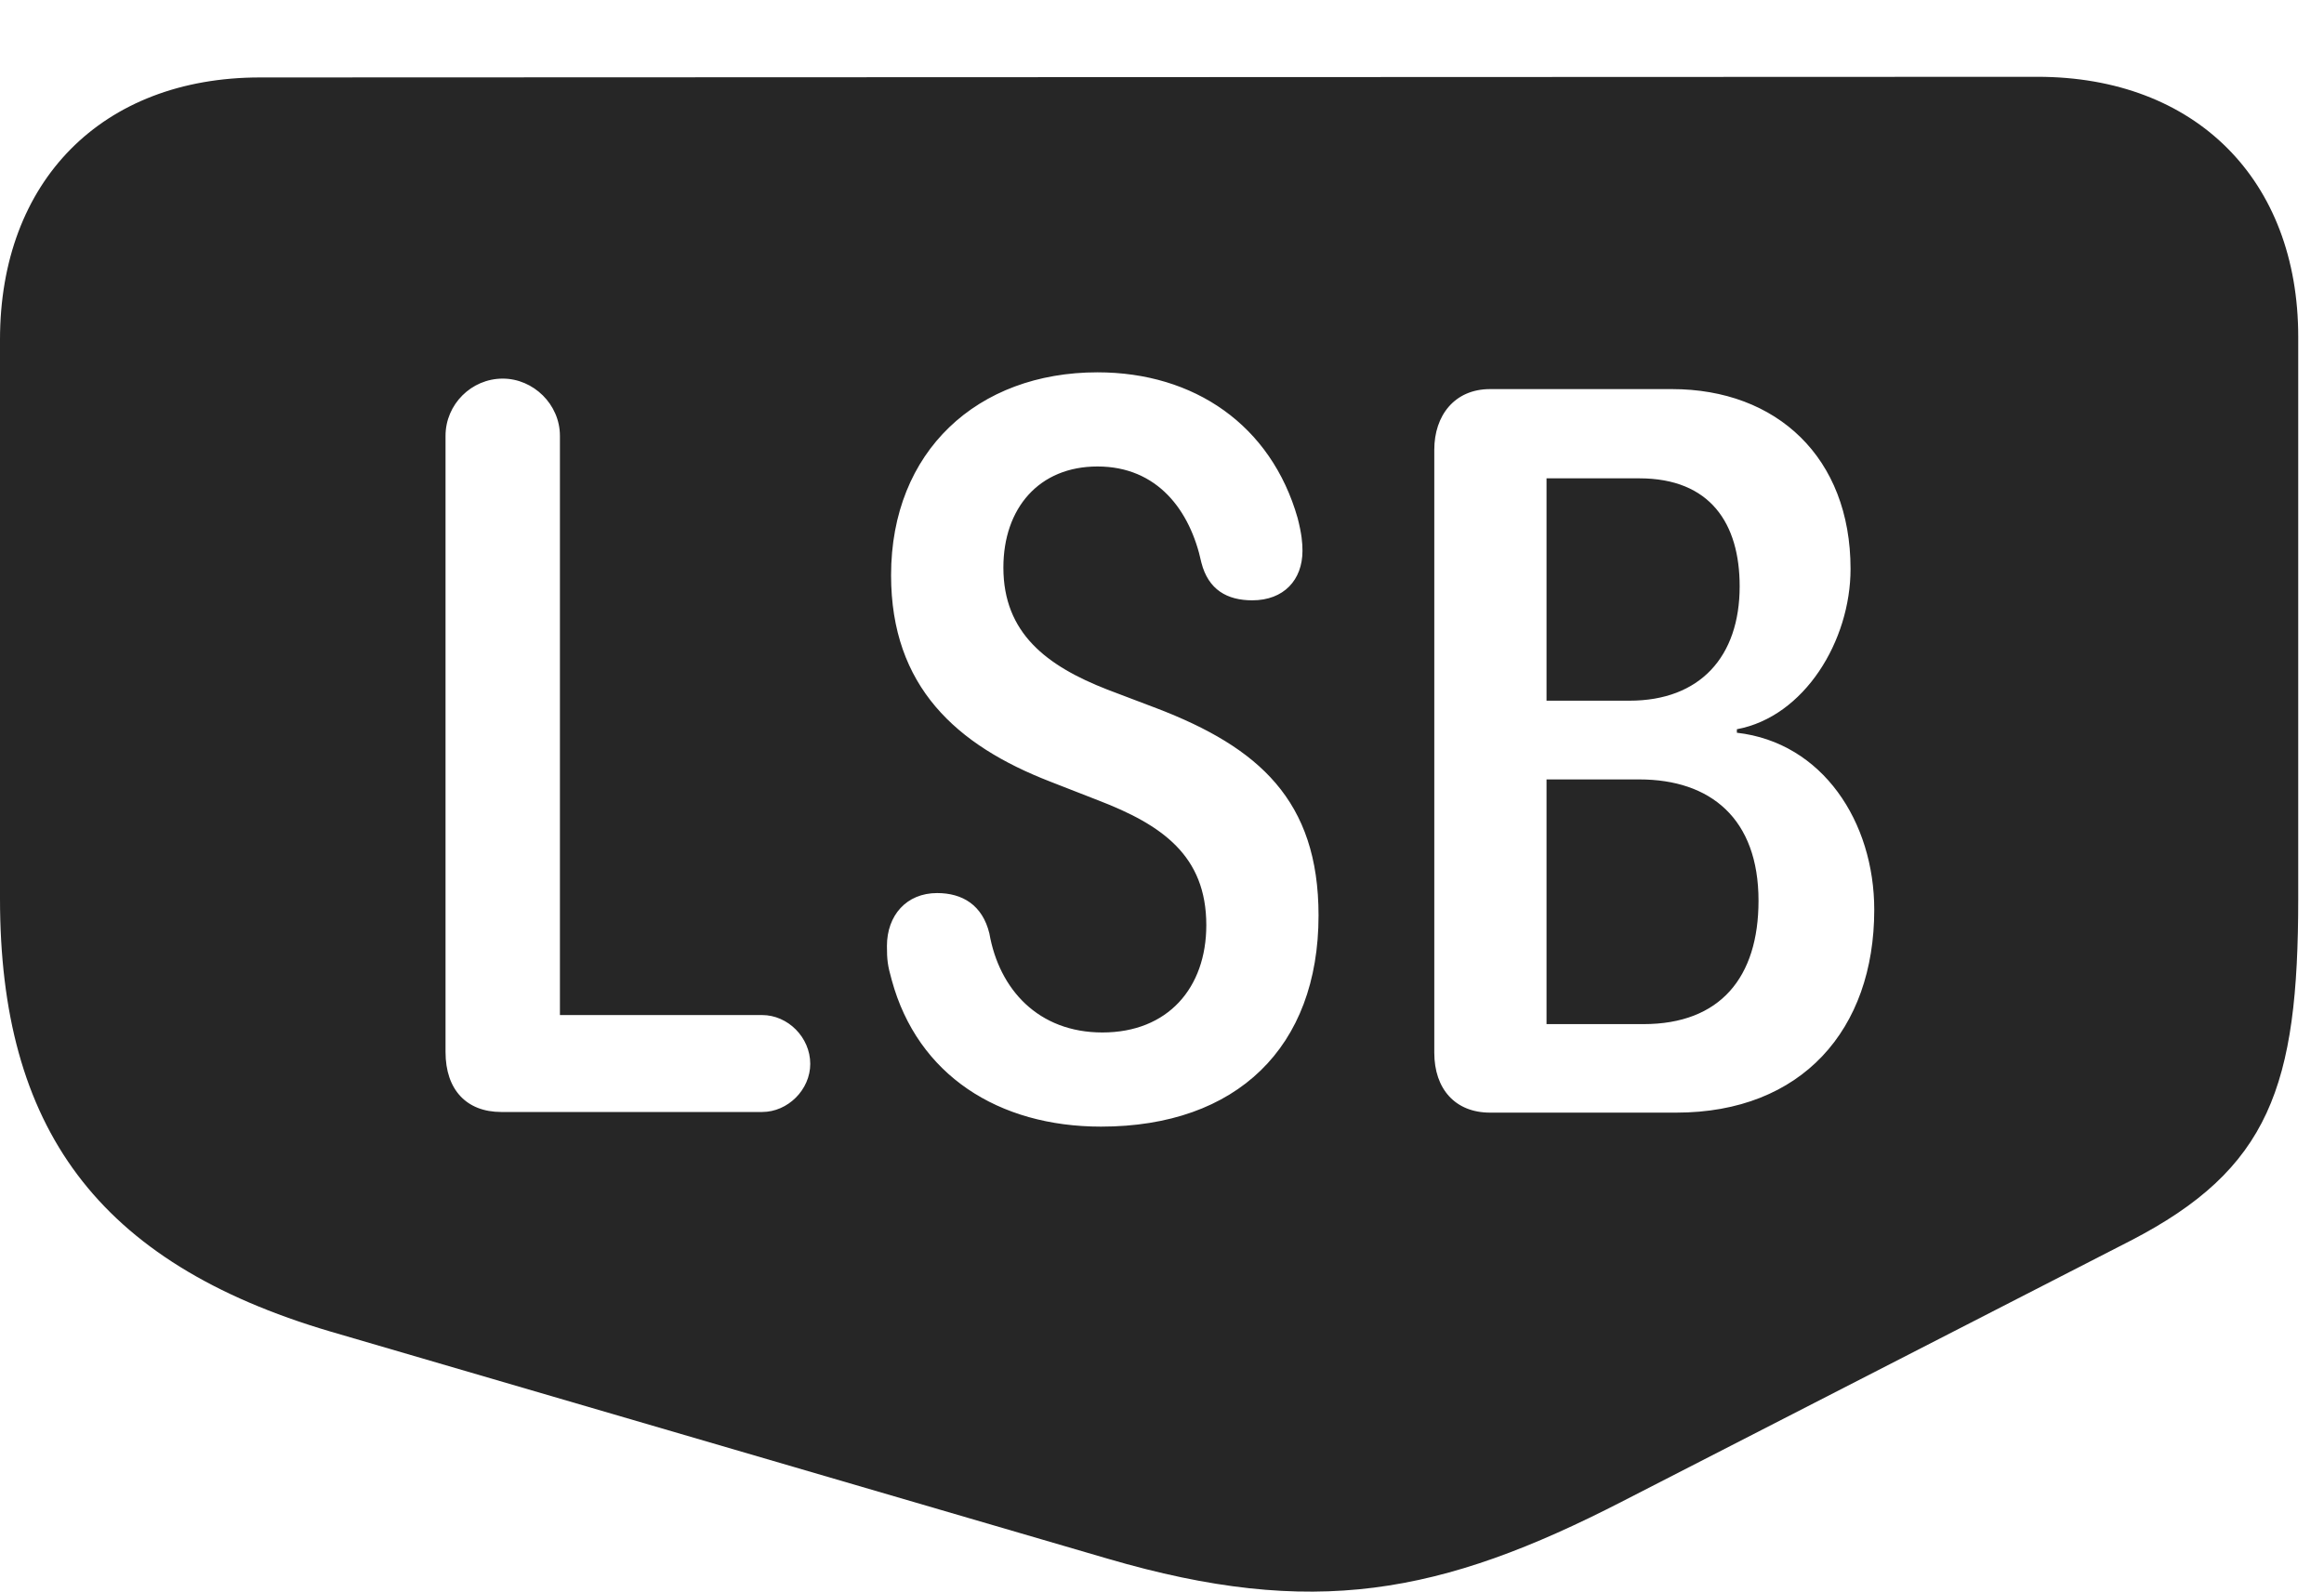 <?xml version="1.0" encoding="UTF-8"?>
<!--Generator: Apple Native CoreSVG 326-->
<!DOCTYPE svg
PUBLIC "-//W3C//DTD SVG 1.1//EN"
       "http://www.w3.org/Graphics/SVG/1.1/DTD/svg11.dtd">
<svg version="1.1" xmlns="http://www.w3.org/2000/svg" xmlns:xlink="http://www.w3.org/1999/xlink" viewBox="0 0 32.549 22.298">
 <g>
  <rect height="22.298" opacity="0" width="32.549" x="0" y="0"/>
  <path d="M32.188 4.718L32.188 12.589C32.188 15.216 31.787 16.378 29.834 17.384L22.734 21.027C20.176 22.345 18.389 22.677 15.518 21.837L4.629 18.654C1.348 17.687 0 15.783 0 12.589L0 4.757C0 2.54 1.426 1.085 3.643 1.085L28.535 1.076C30.752 1.076 32.188 2.521 32.188 4.718ZM12.48 8.058C12.48 9.62 13.398 10.441 14.707 10.949L15.381 11.212C16.27 11.554 16.895 11.984 16.895 12.96C16.895 13.839 16.357 14.464 15.44 14.464C14.541 14.464 13.994 13.859 13.857 13.078C13.76 12.677 13.477 12.511 13.125 12.511C12.695 12.511 12.422 12.824 12.422 13.253C12.422 13.449 12.432 13.527 12.49 13.732C12.852 15.06 13.984 15.783 15.42 15.783C17.324 15.783 18.467 14.669 18.467 12.824C18.467 11.212 17.627 10.47 16.201 9.923L15.508 9.66C14.658 9.328 14.053 8.869 14.053 7.951C14.053 7.12 14.551 6.535 15.371 6.535C16.211 6.535 16.67 7.15 16.826 7.882C16.924 8.263 17.188 8.41 17.539 8.41C17.979 8.41 18.242 8.126 18.242 7.716C18.242 7.609 18.232 7.482 18.174 7.257C17.803 5.958 16.729 5.216 15.371 5.216C13.691 5.216 12.48 6.32 12.48 8.058ZM20.869 5.451C20.371 5.451 20.088 5.822 20.088 6.3L20.088 14.747C20.088 15.255 20.381 15.587 20.869 15.587L23.477 15.587C25.234 15.587 26.25 14.425 26.25 12.745C26.25 11.515 25.527 10.402 24.326 10.265L24.326 10.216C25.273 10.04 25.918 8.976 25.918 7.97C25.918 6.408 24.883 5.451 23.418 5.451ZM6.24 6.105L6.24 14.738C6.24 15.265 6.533 15.578 7.021 15.578L10.674 15.578C11.035 15.578 11.348 15.265 11.348 14.904C11.348 14.533 11.035 14.22 10.674 14.22L7.842 14.22L7.842 6.105C7.842 5.665 7.471 5.304 7.041 5.304C6.602 5.304 6.24 5.665 6.24 6.105ZM24.629 12.618C24.629 13.693 24.092 14.347 23.018 14.347L21.66 14.347L21.66 10.919L22.959 10.919C23.955 10.919 24.629 11.466 24.629 12.618ZM24.365 8.214C24.365 9.201 23.809 9.816 22.822 9.816L21.66 9.816L21.66 6.701L22.959 6.701C23.955 6.701 24.365 7.335 24.365 8.214Z" fill="black" fill-opacity="0.85"/>
 </g>
</svg>
